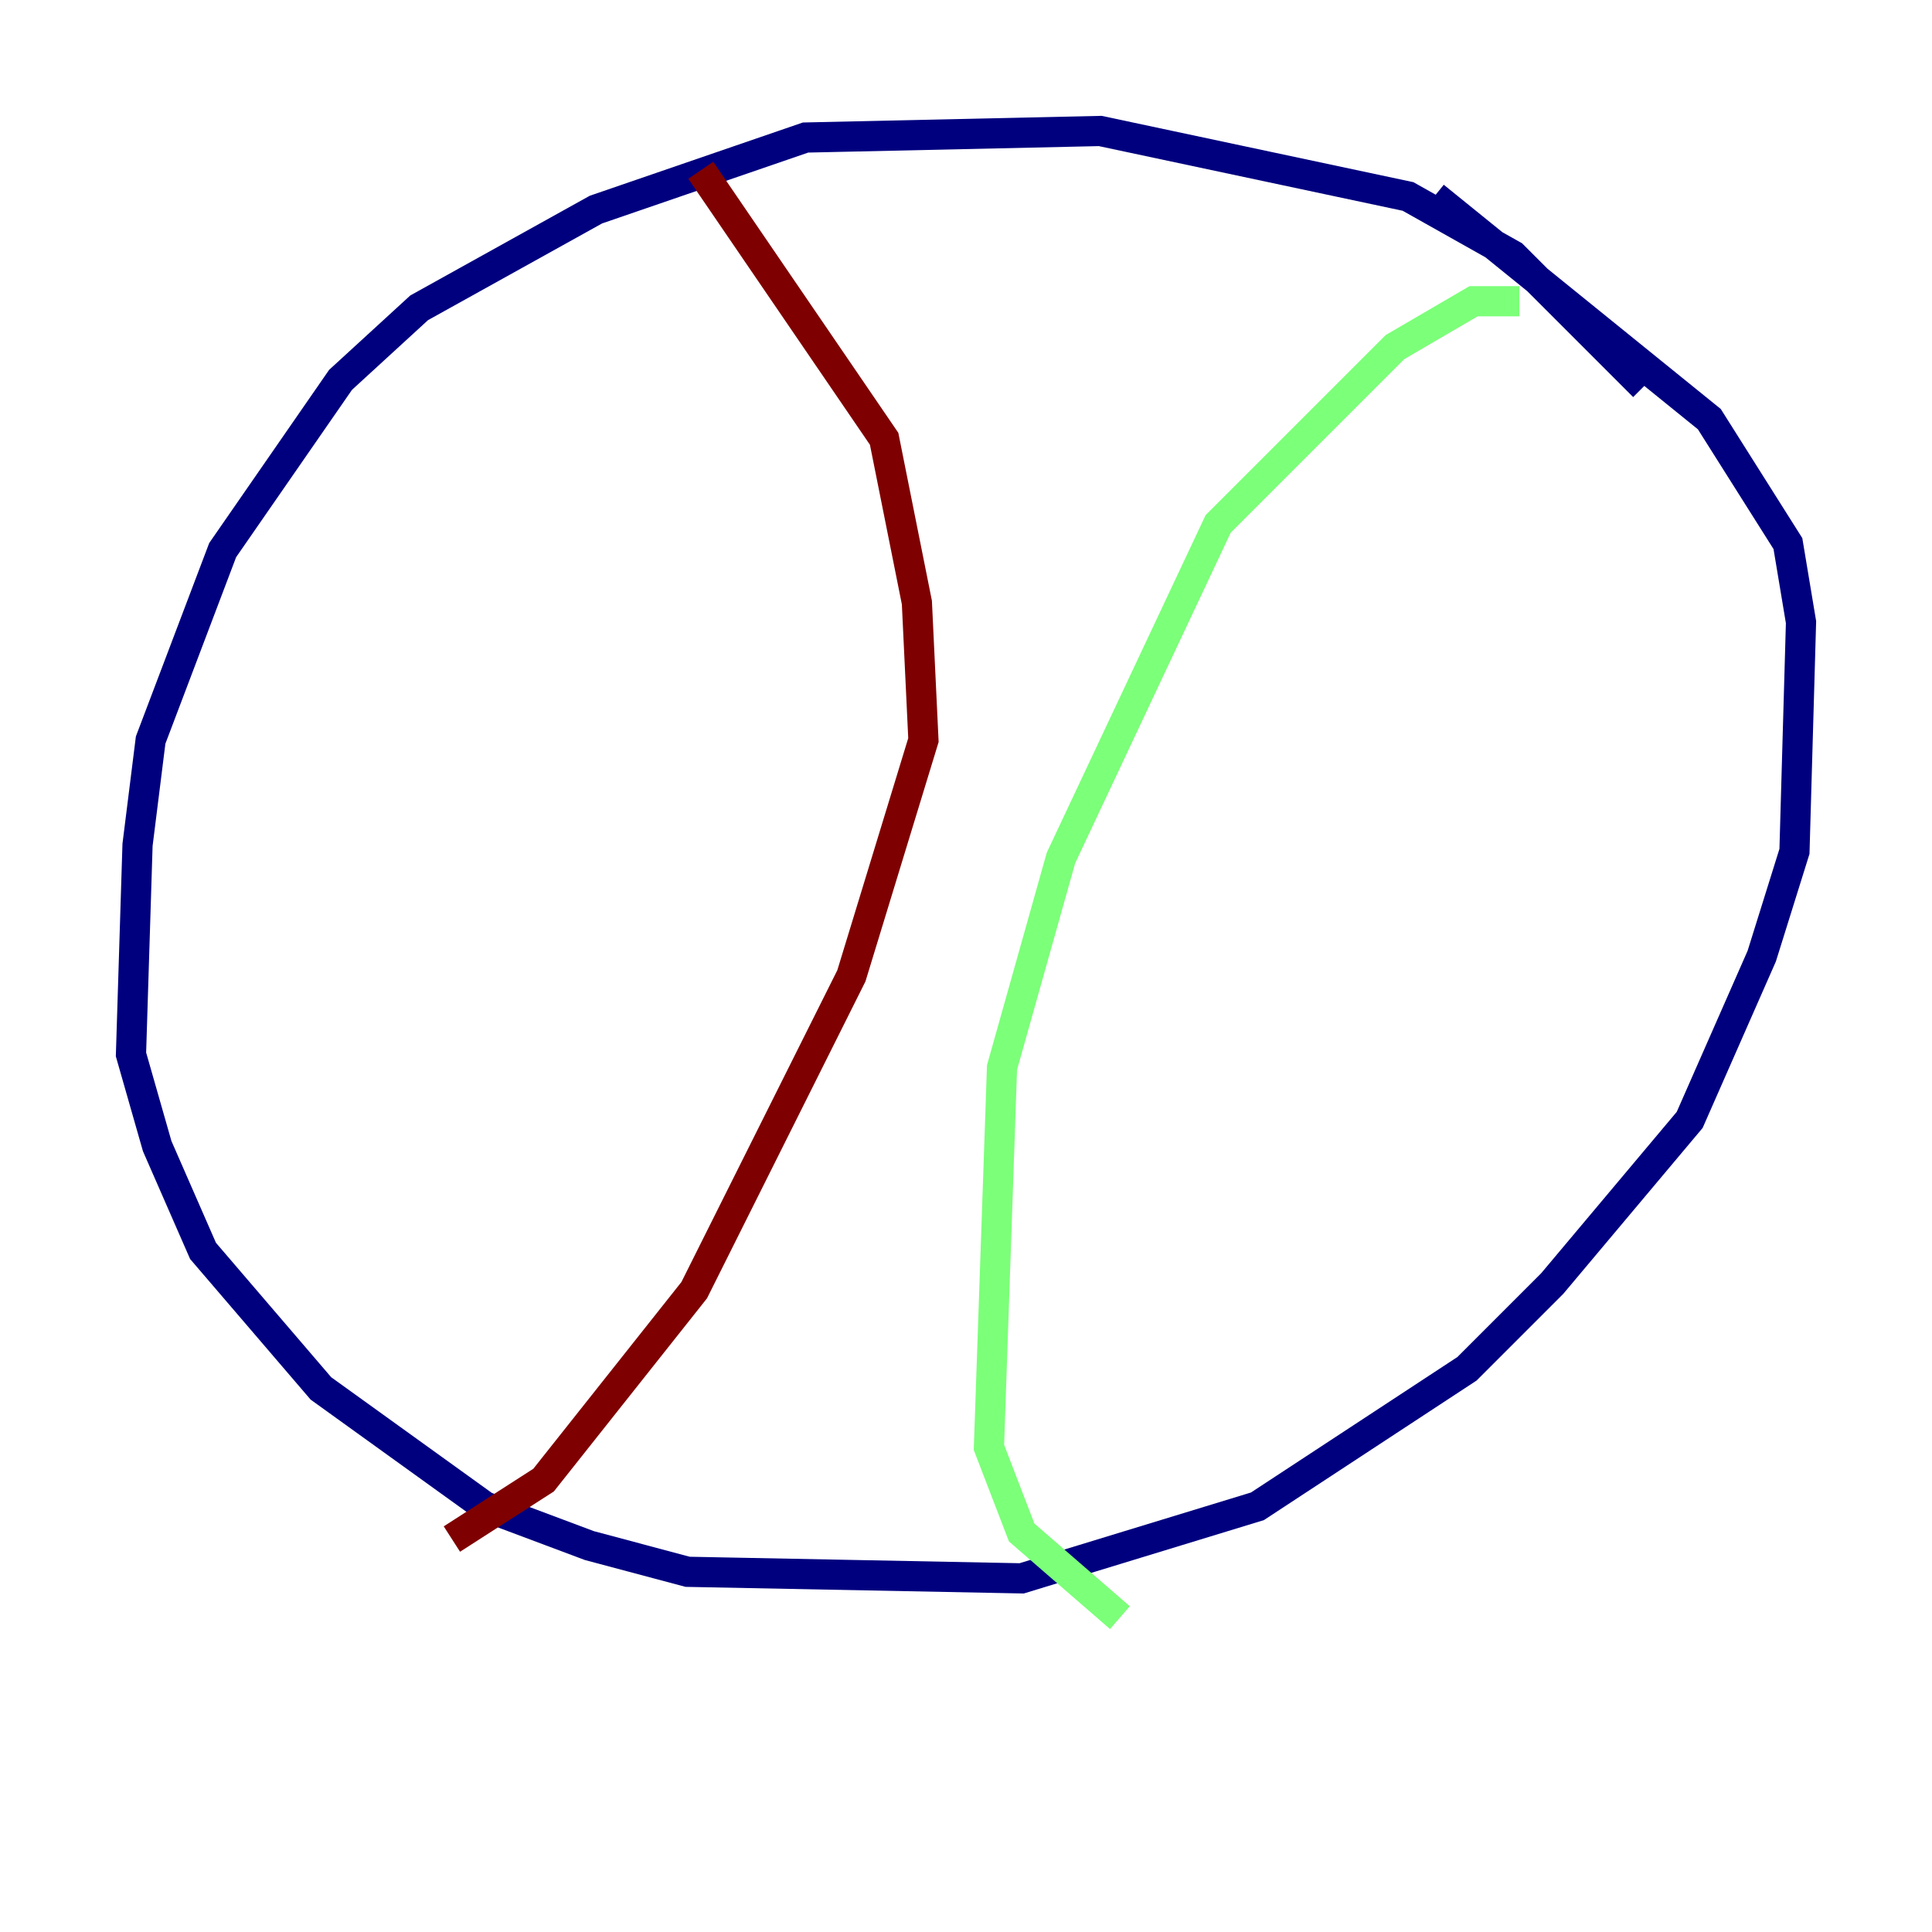 <?xml version="1.0" encoding="utf-8" ?>
<svg baseProfile="tiny" height="128" version="1.2" viewBox="0,0,128,128" width="128" xmlns="http://www.w3.org/2000/svg" xmlns:ev="http://www.w3.org/2001/xml-events" xmlns:xlink="http://www.w3.org/1999/xlink"><defs /><polyline fill="none" points="108.909,25.6 100.231,16.922 93.288,13.017 72.895,8.678 53.37,9.112 39.485,13.885 27.77,20.393 22.563,25.166 14.752,36.447 9.98,49.031 9.112,55.973 8.678,69.858 10.414,75.932 13.451,82.875 21.261,91.986 32.108,99.797 39.051,102.4 45.559,104.136 67.688,104.57 83.308,99.797 97.193,90.685 102.834,85.044 111.946,74.197 116.719,63.349 118.888,56.407 119.322,41.22 118.454,36.014 113.248,27.77 95.024,13.017" stroke="#00007f" stroke-width="2" /><polyline fill="none" points="100.664,19.959 97.627,19.959 92.42,22.997 80.705,34.712 70.291,56.841 66.386,70.725 65.519,95.891 67.688,101.532 74.197,107.173" stroke="#7cff79" stroke-width="2" /><polyline fill="none" points="46.427,11.281 58.576,29.071 60.746,39.919 61.18,49.031 56.407,64.651 45.993,85.478 36.014,98.061 29.939,101.966" stroke="#7f0000" stroke-width="2" /></svg>